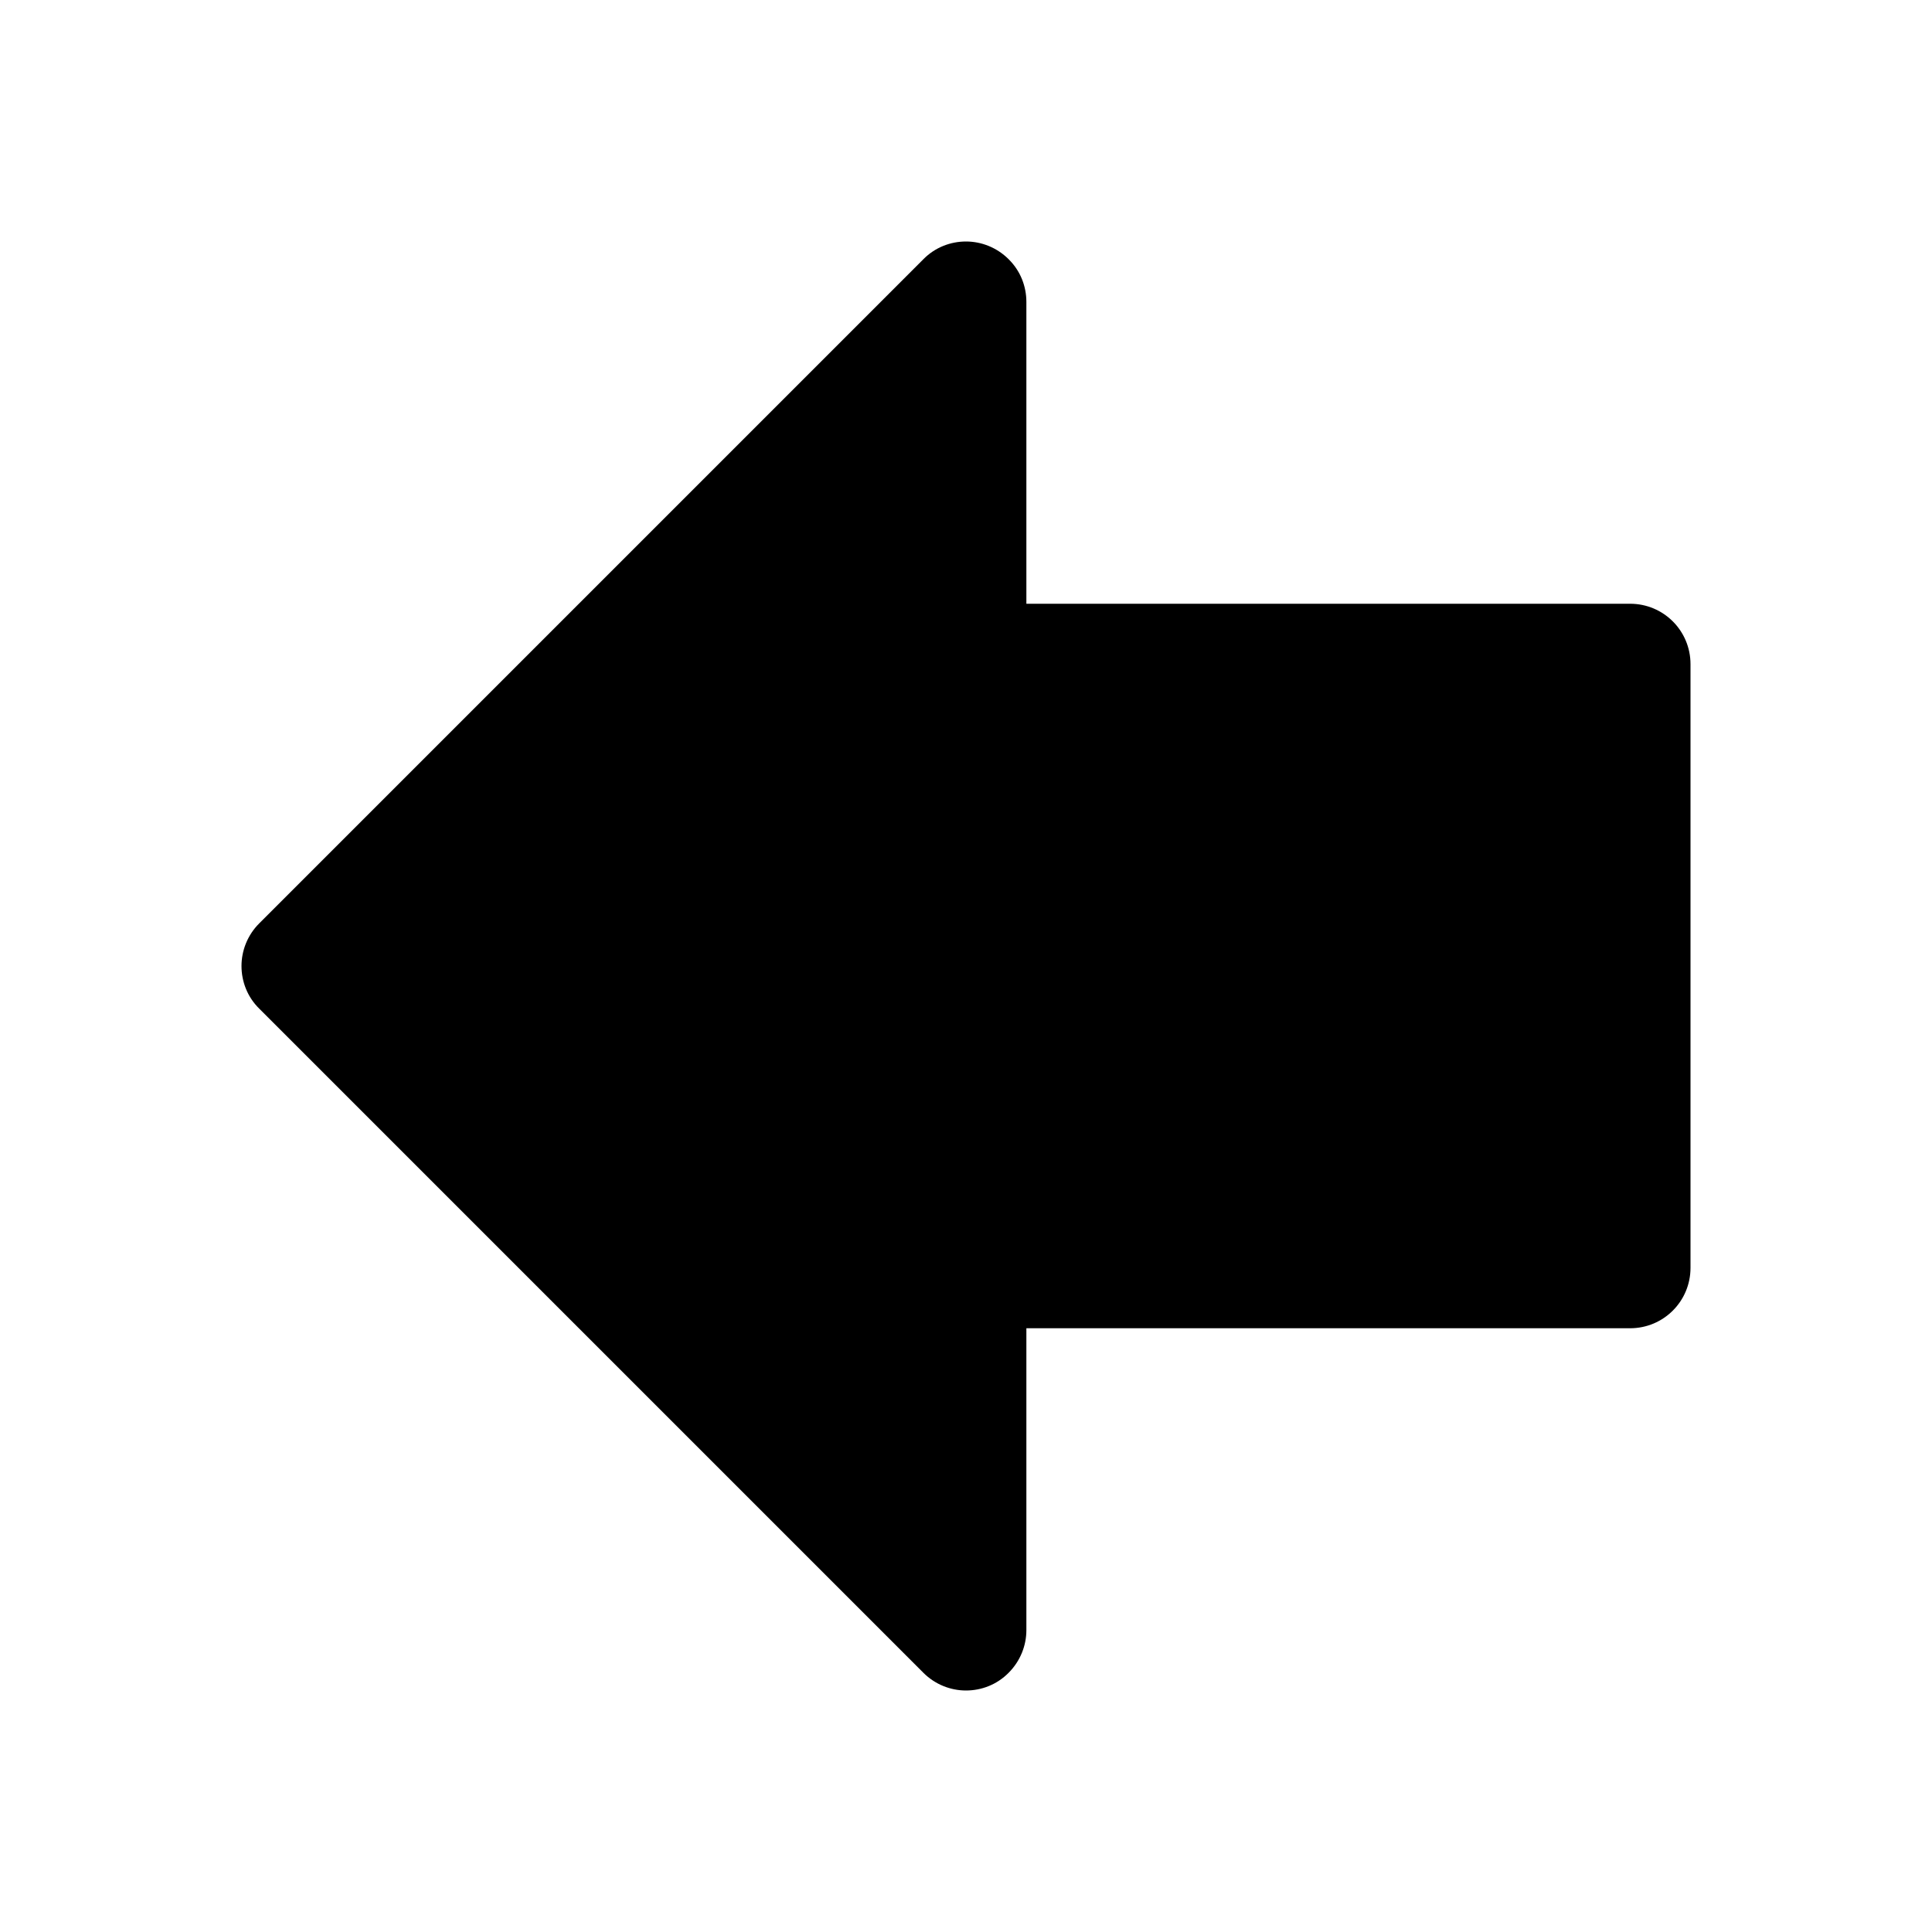 <?xml version="1.0" encoding="utf-8"?>
<!-- Generator: Adobe Illustrator 21.0.0, SVG Export Plug-In . SVG Version: 6.00 Build 0)  -->
<svg version="1.1" id="图层_1" xmlns="http://www.w3.org/2000/svg" xmlns:xlink="http://www.w3.org/1999/xlink" x="0px" y="0px"
	 viewBox="0 0 1024 1024" style="enable-background:new 0 0 1024 1024;" xml:space="preserve">
<path d="M864,320H544V160c0-8.2-3.1-16.4-9.4-22.6c-6.2-6.2-14.4-9.4-22.6-9.4c-8.2,0-16.4,3.1-22.6,9.4l-352,352
	c-6.2,6.2-9.4,14.4-9.4,22.6s3.1,16.4,9.4,22.6l352,352c6.2,6.2,14.4,9.4,22.6,9.4c8.2,0,16.4-3.1,22.6-9.4
	c6.2-6.2,9.4-14.4,9.4-22.6V704h320c17.7,0,32-14.3,32-32V352C896,334.3,881.7,320,864,320z"/>
</svg>
